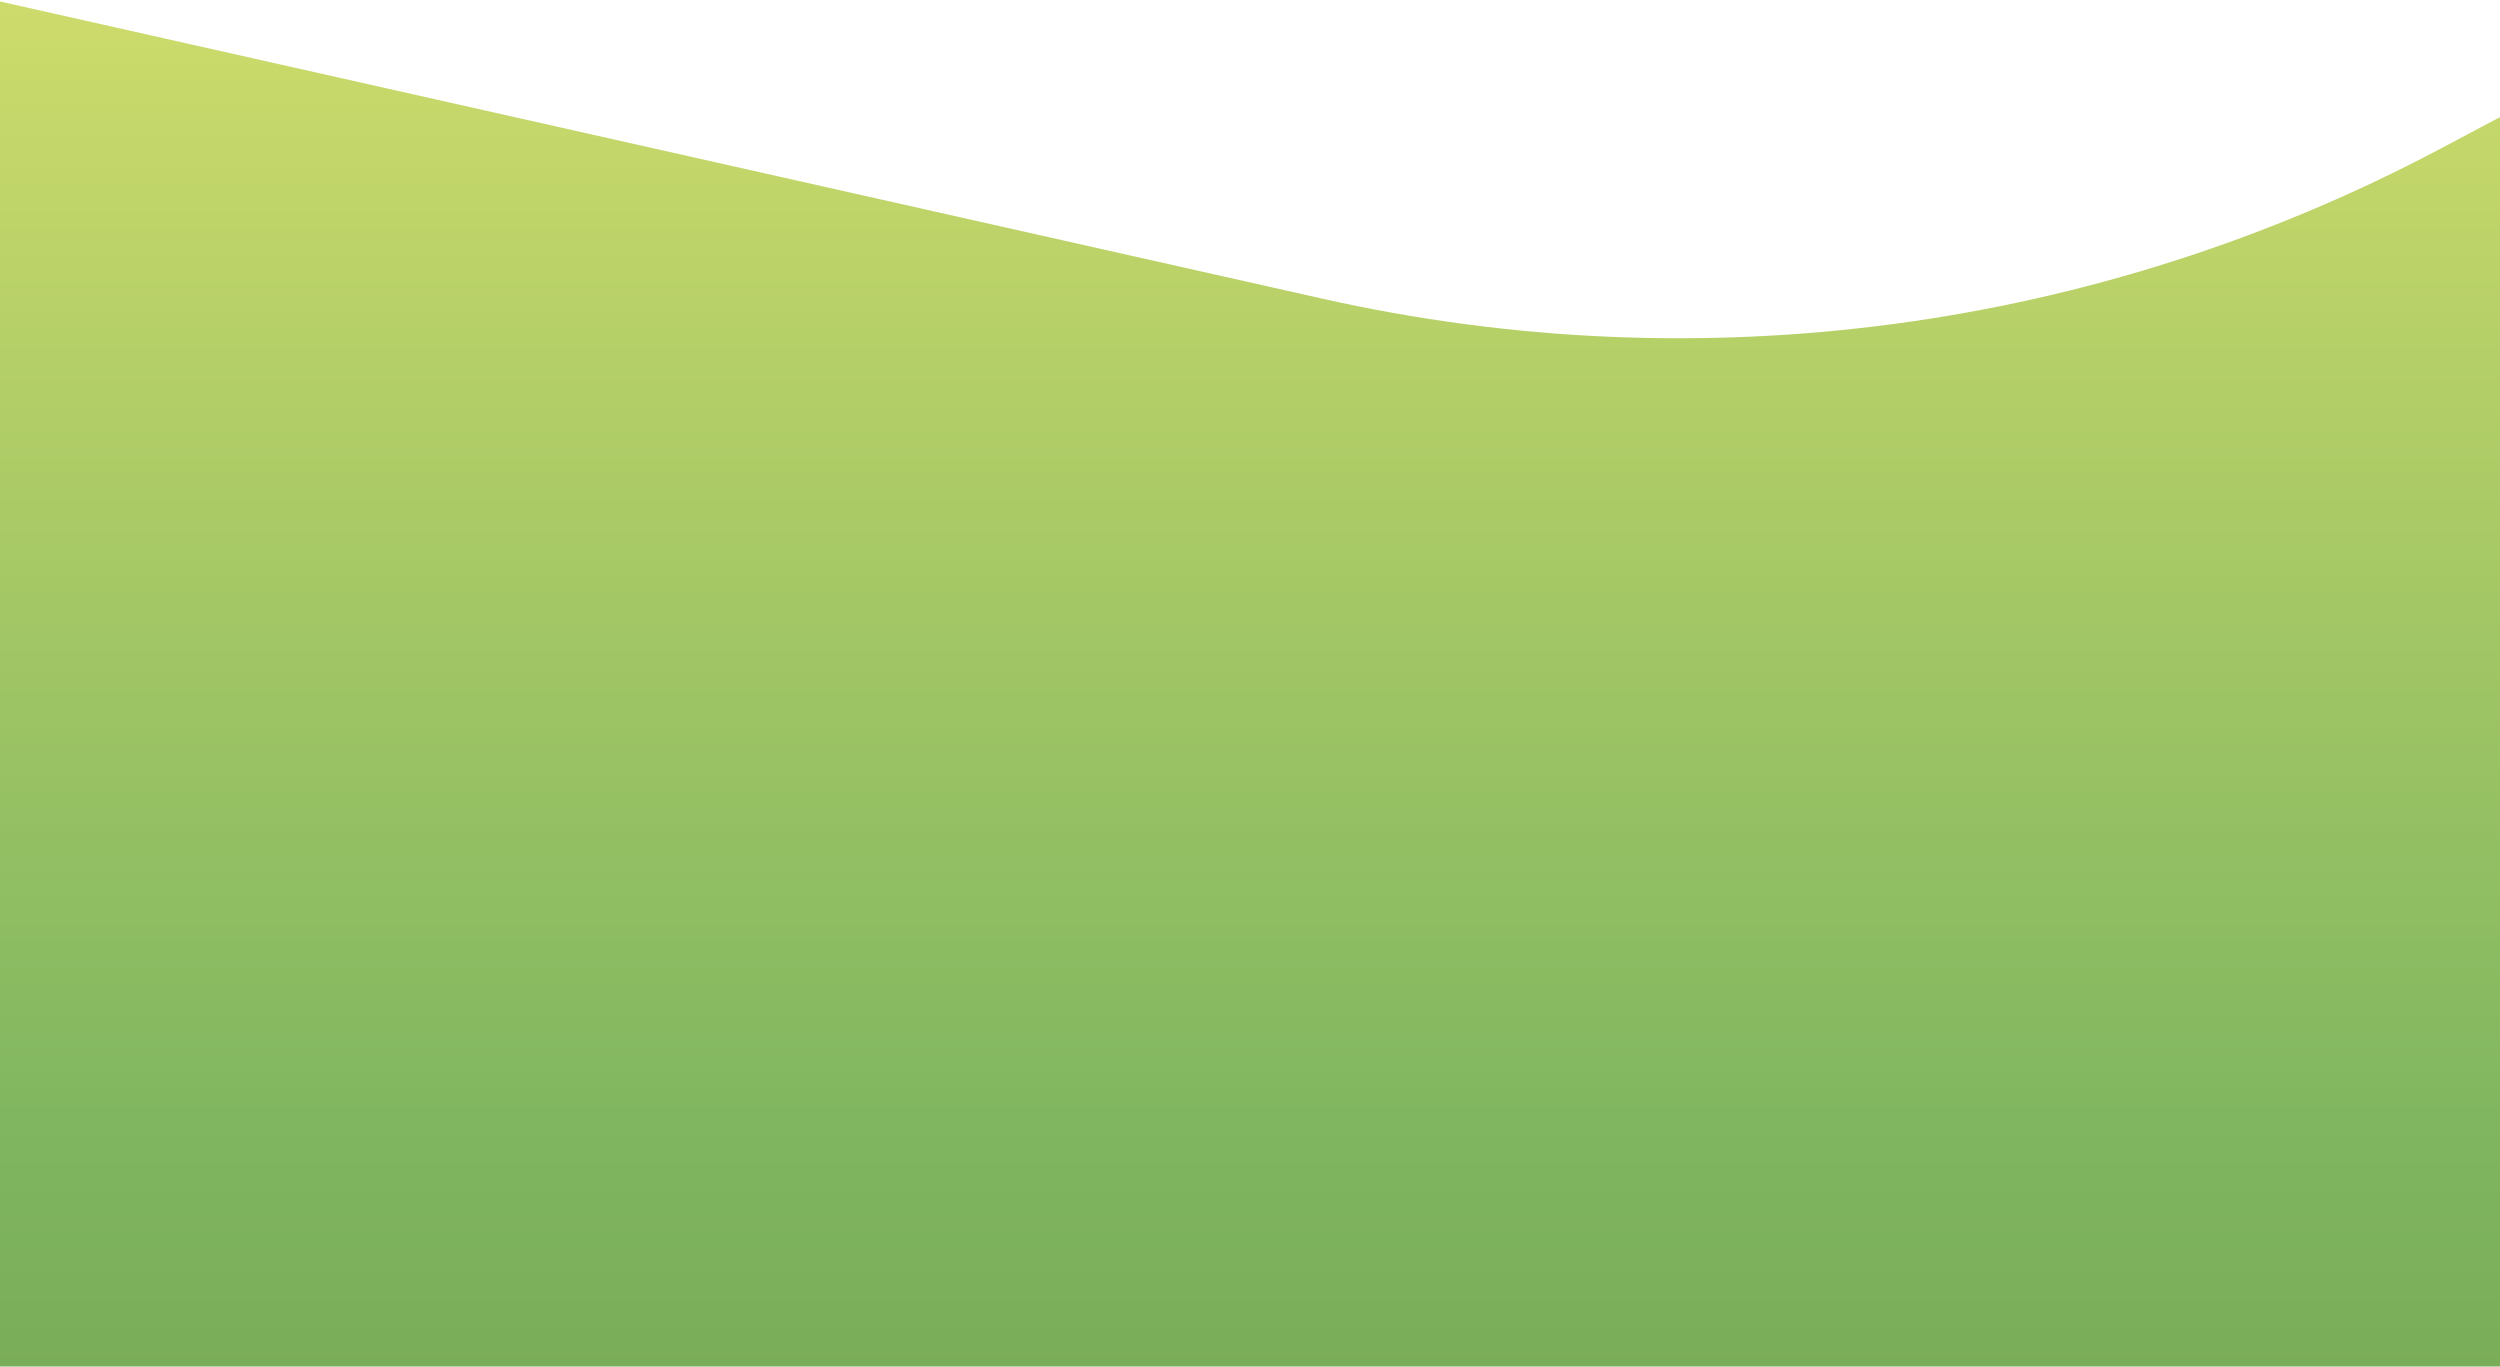 <svg width="1920" height="1050" viewBox="0 0 1920 1050" fill="none" xmlns="http://www.w3.org/2000/svg">
<path d="M1015.64 229.396L-5 0V1049.5H1920V89.947L1873.84 114.419C1610.66 253.934 1306.26 294.716 1015.64 229.396Z" fill="url(#paint0_linear_134_471)"/>
<defs>
<linearGradient id="paint0_linear_134_471" x1="957.5" y1="0" x2="957.5" y2="1724" gradientUnits="userSpaceOnUse">
<stop stop-color="#CDDB6B"/>
<stop offset="0.5" stop-color="#80B660"/>
<stop offset="1" stop-color="#668D39"/>
</linearGradient>
</defs>
</svg>
